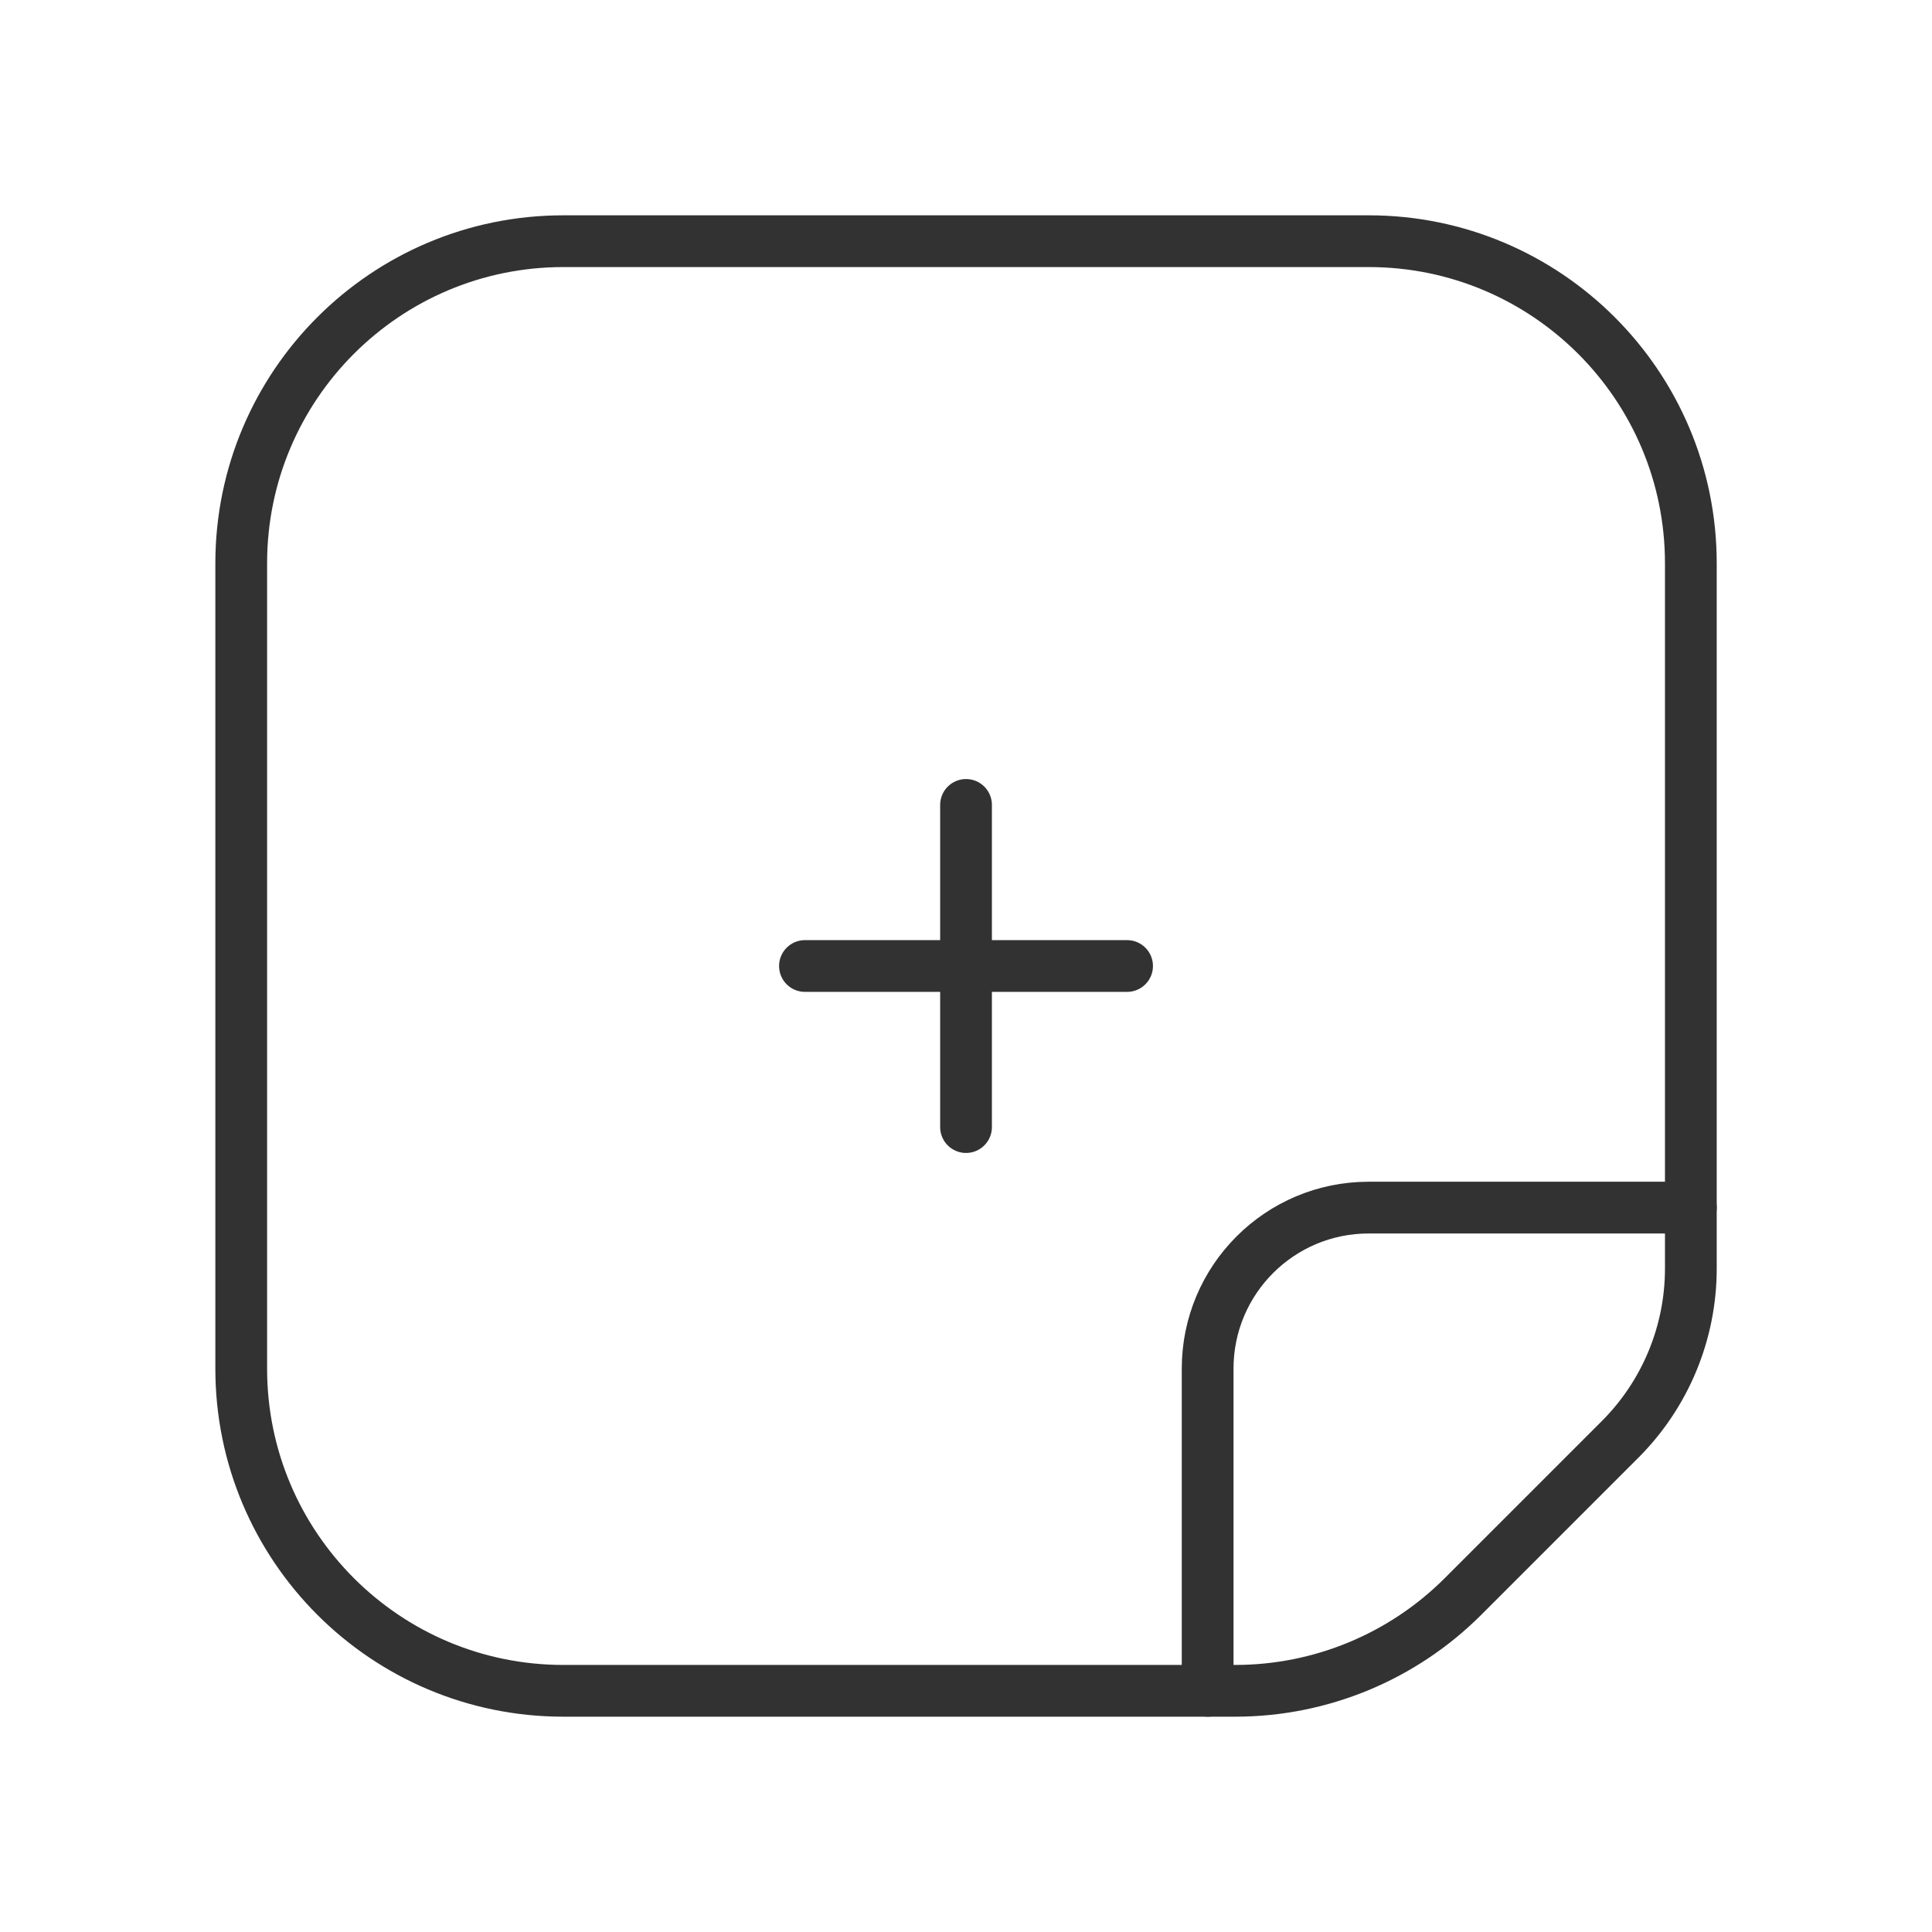 <svg width="56" height="56" viewBox="0 0 56 56" fill="none" xmlns="http://www.w3.org/2000/svg">
<path d="M23.332 28H32.669" stroke="#323232" stroke-width="1.5" stroke-linecap="round" stroke-linejoin="round"/>
<path d="M28.001 32.669V23.331" stroke="#323232" stroke-width="1.5" stroke-linecap="round" stroke-linejoin="round"/>
<path fill-rule="evenodd" clip-rule="evenodd" d="M42.408 46.273L46.96 41.721C48.272 40.409 49.01 38.628 49.01 36.77V16.328C49.01 11.172 44.829 6.991 39.672 6.991H16.329C11.173 6.991 6.992 11.172 6.992 16.328V39.672C6.992 44.828 11.173 49.009 16.329 49.009H35.804C38.281 49.009 40.655 48.026 42.408 46.273Z" stroke="#323232" stroke-width="1.5" stroke-linecap="round" stroke-linejoin="round"/>
<path d="M35.004 49.009V39.672C35.004 37.092 37.093 35.003 39.672 35.003H49.01" stroke="#323232" stroke-width="1.5" stroke-linecap="round" stroke-linejoin="round"/>
</svg>

